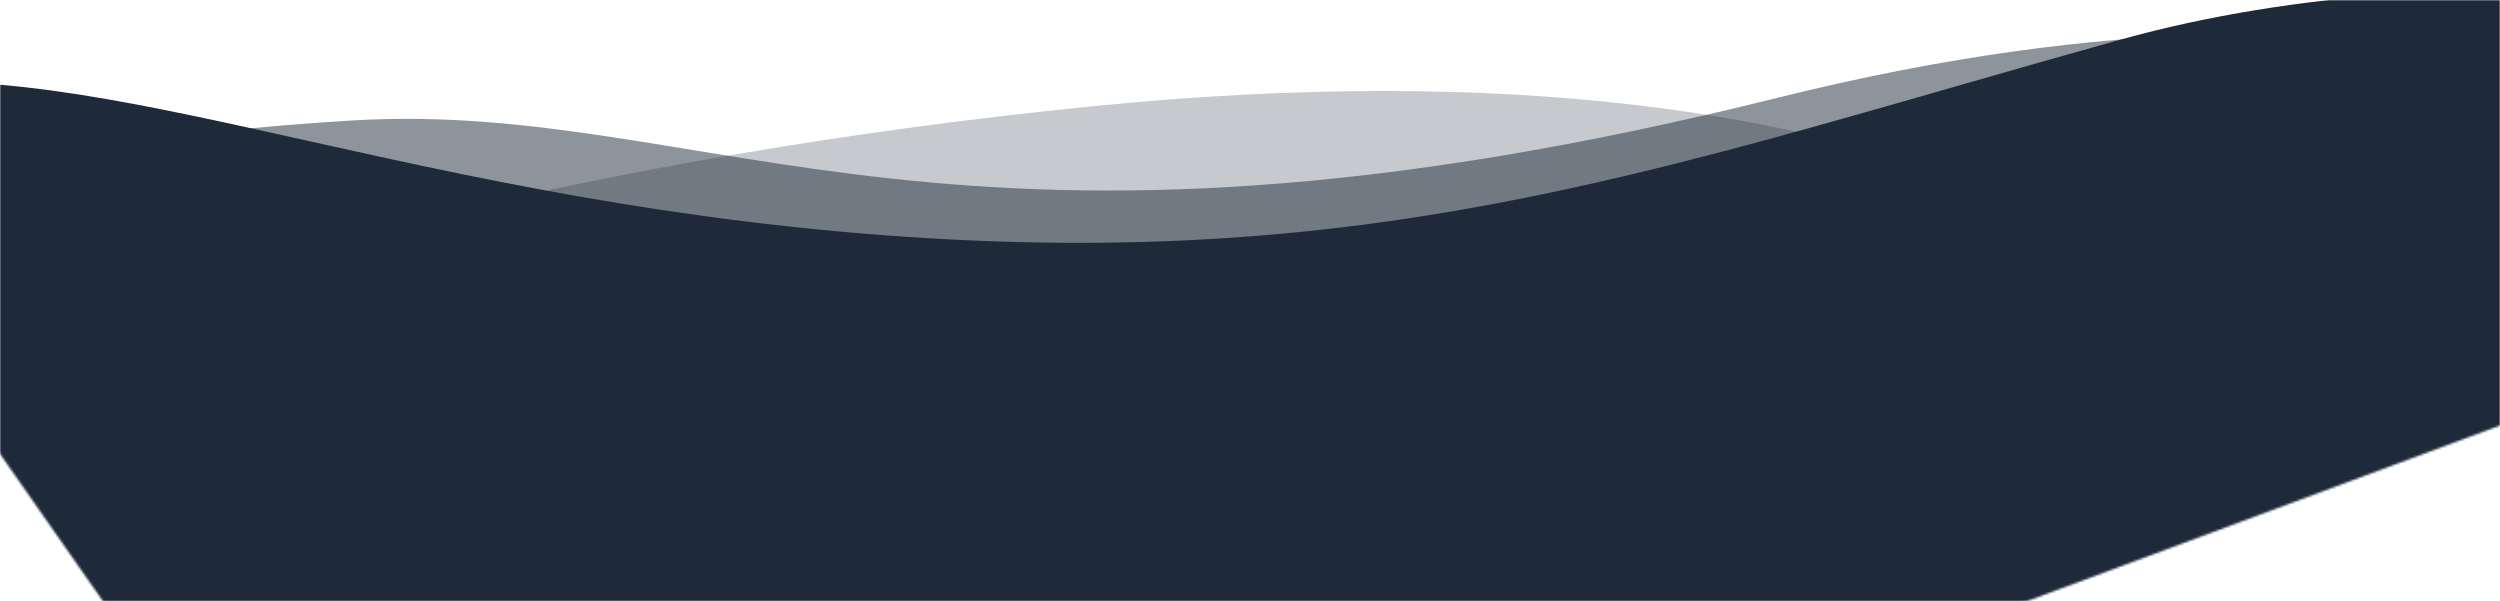 <svg width="1152" height="277" viewBox="0 0 1152 277" fill="none" xmlns="http://www.w3.org/2000/svg">
<mask id="mask0" mask-type="alpha" maskUnits="userSpaceOnUse" x="0" y="0" width="1152" height="277">
<rect width="1152" height="277" fill="#2F4258"/>
</mask>
<g mask="url(#mask0)">
<mask id="mask1" mask-type="alpha" maskUnits="userSpaceOnUse" x="-102" y="-329" width="1388" height="868">
<rect width="1126.78" height="578.868" transform="matrix(-0.937 0.348 -0.573 -0.82 1285.9 146.336)" fill="#C4C4C4"/>
</mask>
<g mask="url(#mask1)">
<path d="M503.049 49C891.259 10.01 1042.69 141.706 1069.89 212.428L1221.29 429.056L56.382 828.455C-204.724 575.282 -663.86 86.936 -411.56 158.93C-96.184 248.922 17.786 97.736 503.049 49Z" fill="#1E2A39" fill-opacity="0.25"/>
<path d="M819.065 45.067C1124.02 -30.938 1282.96 57.622 1324.31 111.402L1210.79 324.994L214.134 707.125C103.38 666.655 -120.947 581.684 -132.221 565.553C-146.314 545.39 -337.057 169.658 -291.158 141.324C-245.26 112.99 -3.342 65.476 162.161 55.512C327.665 45.548 437.872 140.072 819.065 45.067Z" fill="#1E2A39" fill-opacity="0.5"/>
<path d="M977.399 18.184C1140.32 -27.088 1336.55 3.984 1414.3 25.179L1503.94 95.941L260.604 493.132C108.16 350.874 -173.597 61.577 -81.067 42.446C34.595 18.532 173.14 90.493 406.215 108.306C639.291 126.119 773.749 74.774 977.399 18.184Z" fill="#1E2A39"/>
</g>
</g>
</svg>
